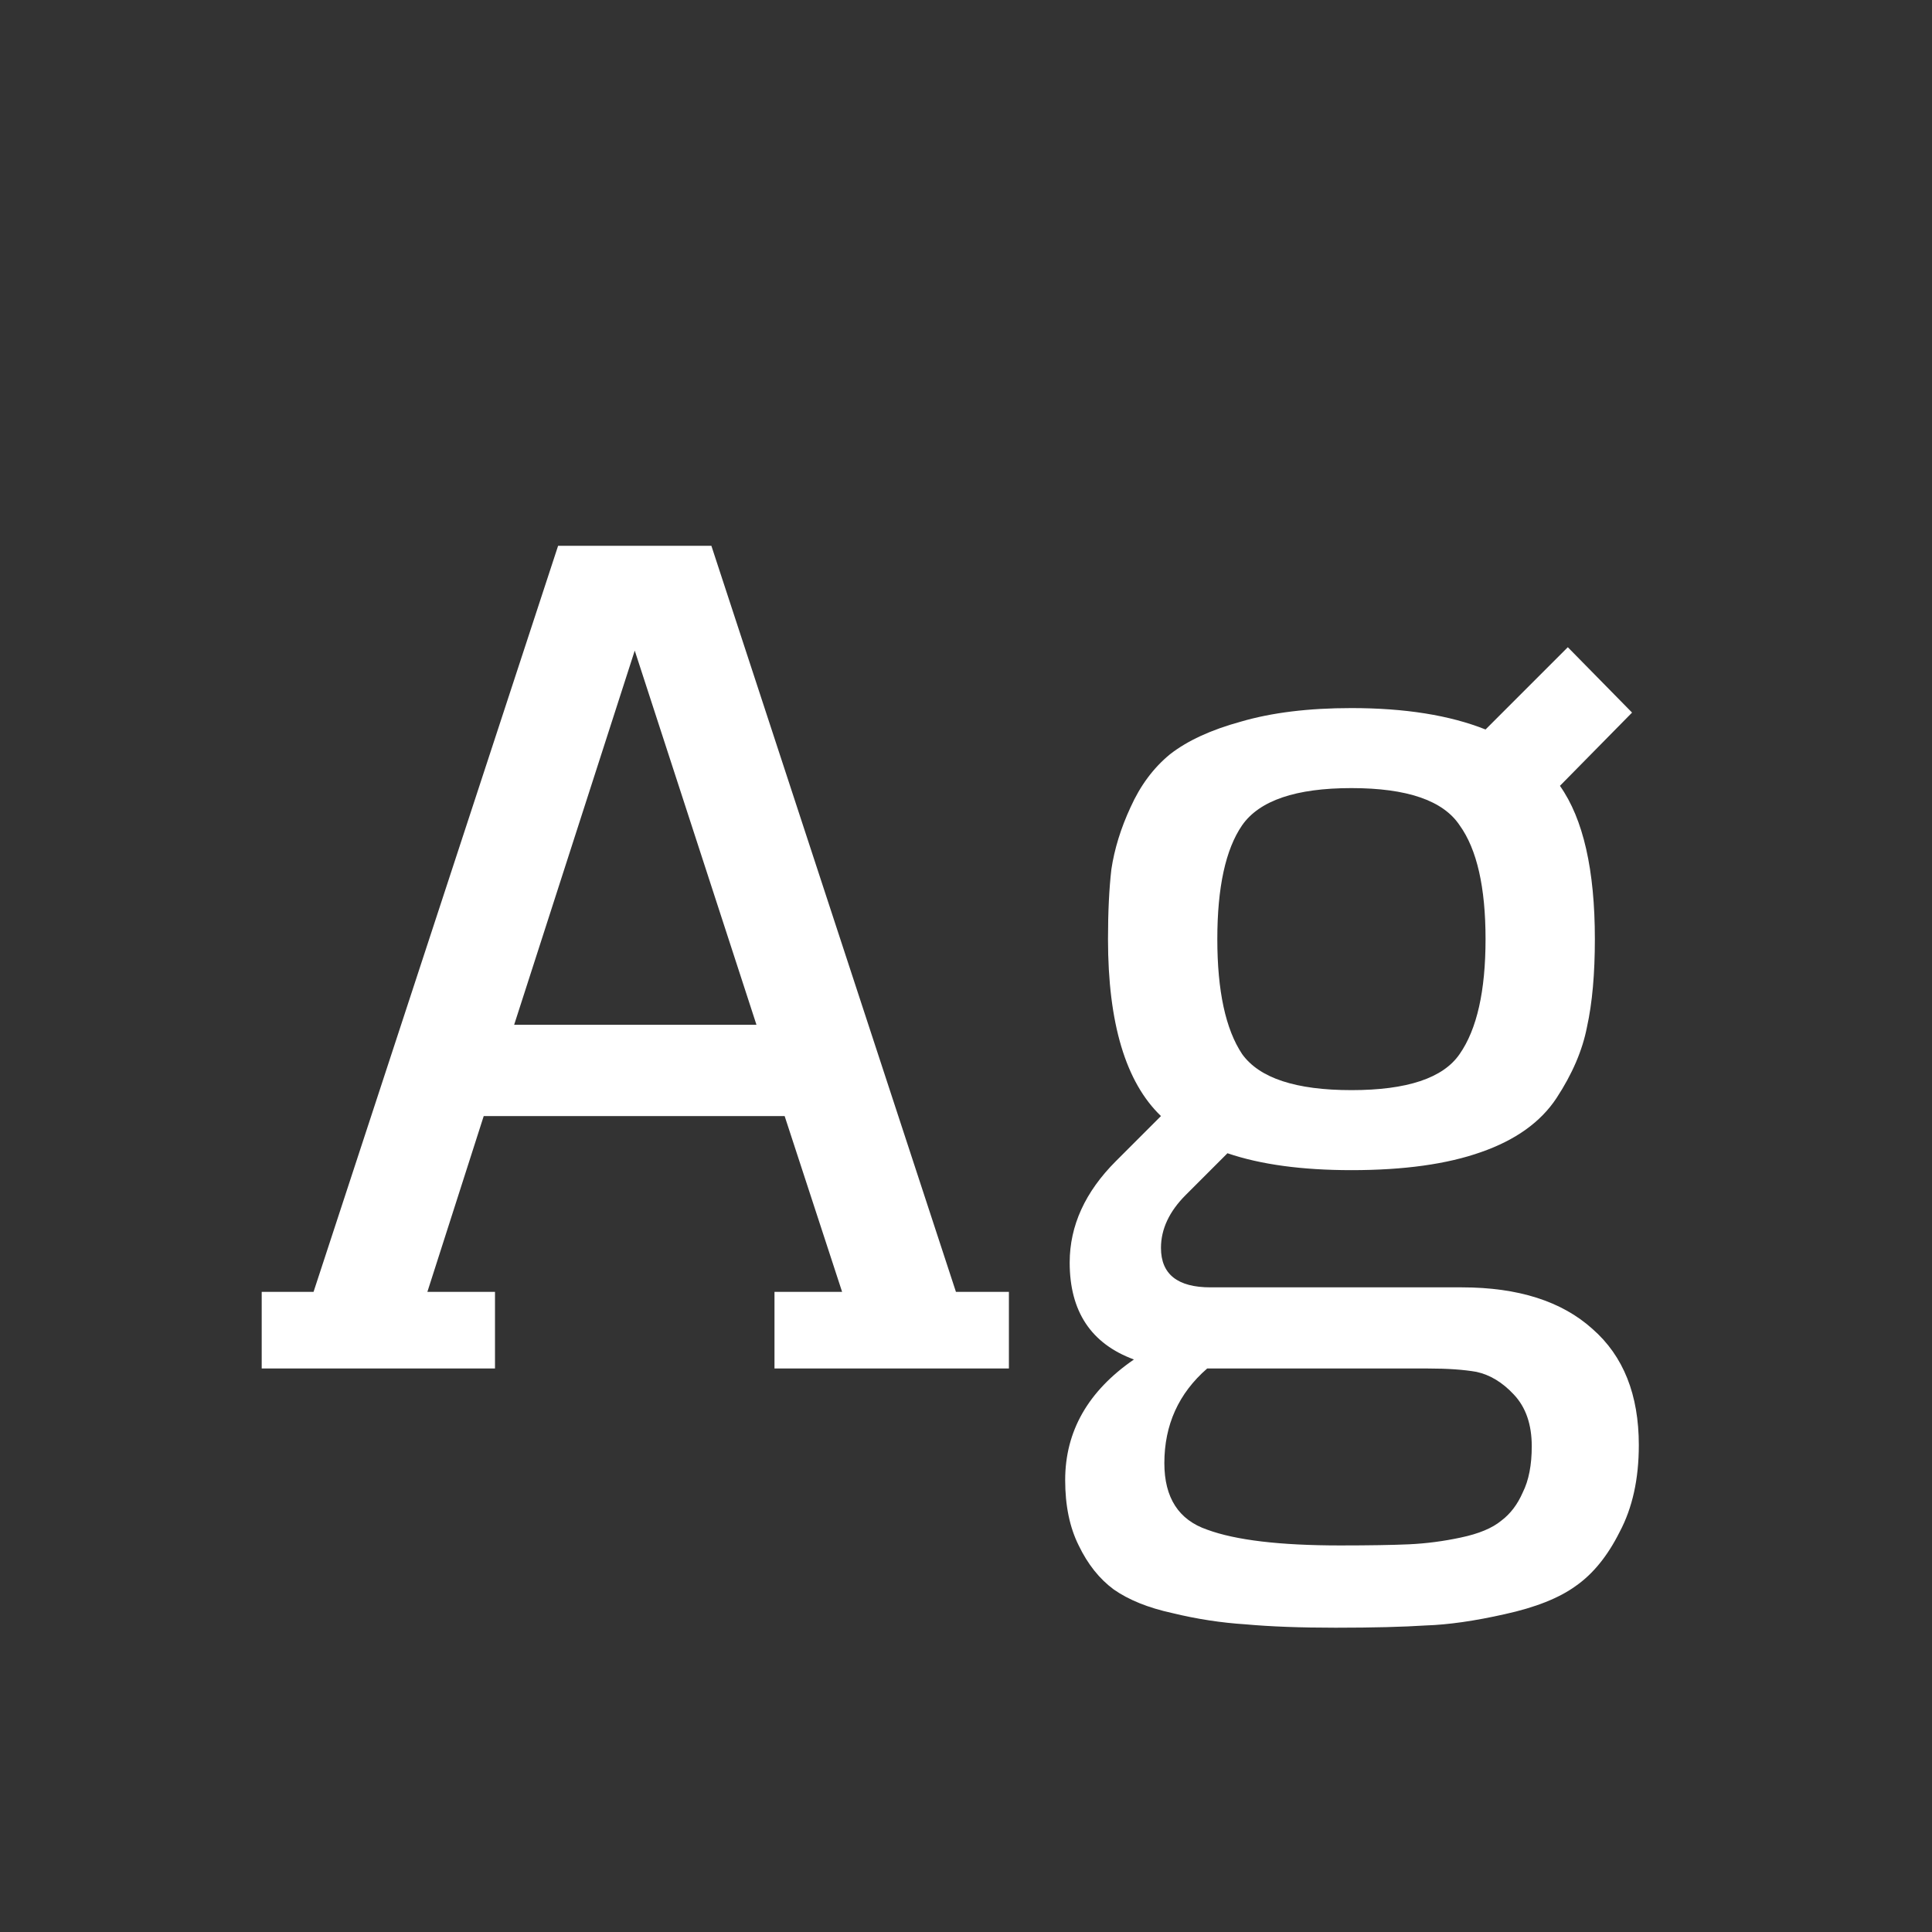 <svg width="24" height="24" viewBox="0 0 24 24" fill="none" xmlns="http://www.w3.org/2000/svg">
<rect x="0" y="0" width="24" height="24" fill="#333333" stroke="none"/>
<path d="M6.933 6.78L3.895 16.048H3.251V17H6.149V16.048H5.309L6.009 13.864H9.747L10.461 16.048H9.621V17H12.533V16.048H11.875L8.837 6.78H6.933ZM7.885 8.082L9.397 12.73H6.387L7.885 8.082ZM16.788 14.536C17.442 14.536 17.978 14.461 18.398 14.312C18.828 14.162 19.14 13.938 19.336 13.64C19.532 13.341 19.658 13.047 19.714 12.758C19.78 12.459 19.812 12.095 19.812 11.666C19.812 10.807 19.668 10.172 19.378 9.762L20.274 8.852L19.476 8.04L18.454 9.062C18.006 8.884 17.451 8.796 16.788 8.796C16.256 8.796 15.799 8.852 15.416 8.964C15.043 9.066 14.749 9.202 14.534 9.37C14.329 9.538 14.166 9.757 14.044 10.028C13.923 10.289 13.844 10.546 13.806 10.798C13.778 11.04 13.764 11.33 13.764 11.666C13.764 12.711 13.984 13.444 14.422 13.864L13.862 14.424C13.48 14.806 13.288 15.226 13.288 15.684C13.288 16.291 13.554 16.692 14.086 16.888C13.517 17.28 13.232 17.779 13.232 18.386C13.232 18.703 13.288 18.974 13.4 19.198C13.512 19.431 13.657 19.613 13.834 19.744C14.021 19.875 14.264 19.973 14.562 20.038C14.87 20.113 15.174 20.159 15.472 20.178C15.78 20.206 16.154 20.22 16.592 20.22C17.059 20.22 17.432 20.21 17.712 20.192C17.992 20.183 18.319 20.136 18.692 20.052C19.075 19.968 19.369 19.851 19.574 19.702C19.789 19.552 19.971 19.328 20.12 19.03C20.279 18.731 20.358 18.372 20.358 17.952C20.358 17.326 20.167 16.846 19.784 16.51C19.402 16.165 18.86 15.992 18.16 15.992H15.038C14.628 15.992 14.422 15.829 14.422 15.502C14.422 15.268 14.525 15.049 14.73 14.844L15.248 14.326C15.659 14.466 16.172 14.536 16.788 14.536ZM16.788 13.542C16.098 13.542 15.645 13.393 15.43 13.094C15.225 12.786 15.122 12.31 15.122 11.666C15.122 11.022 15.225 10.55 15.43 10.252C15.645 9.944 16.098 9.79 16.788 9.79C17.479 9.79 17.927 9.944 18.132 10.252C18.347 10.55 18.454 11.022 18.454 11.666C18.454 12.31 18.347 12.786 18.132 13.094C17.927 13.393 17.479 13.542 16.788 13.542ZM16.648 19.198C15.902 19.198 15.351 19.133 14.996 19.002C14.642 18.881 14.464 18.605 14.464 18.176C14.464 17.7 14.642 17.308 14.996 17H17.74C17.983 17 18.184 17.014 18.342 17.042C18.51 17.079 18.664 17.172 18.804 17.322C18.954 17.48 19.028 17.695 19.028 17.966C19.028 18.199 18.991 18.39 18.916 18.54C18.851 18.689 18.762 18.806 18.65 18.89C18.538 18.983 18.37 19.053 18.146 19.1C17.932 19.146 17.717 19.174 17.502 19.184C17.297 19.193 17.012 19.198 16.648 19.198Z" fill="white"/>
</svg>
